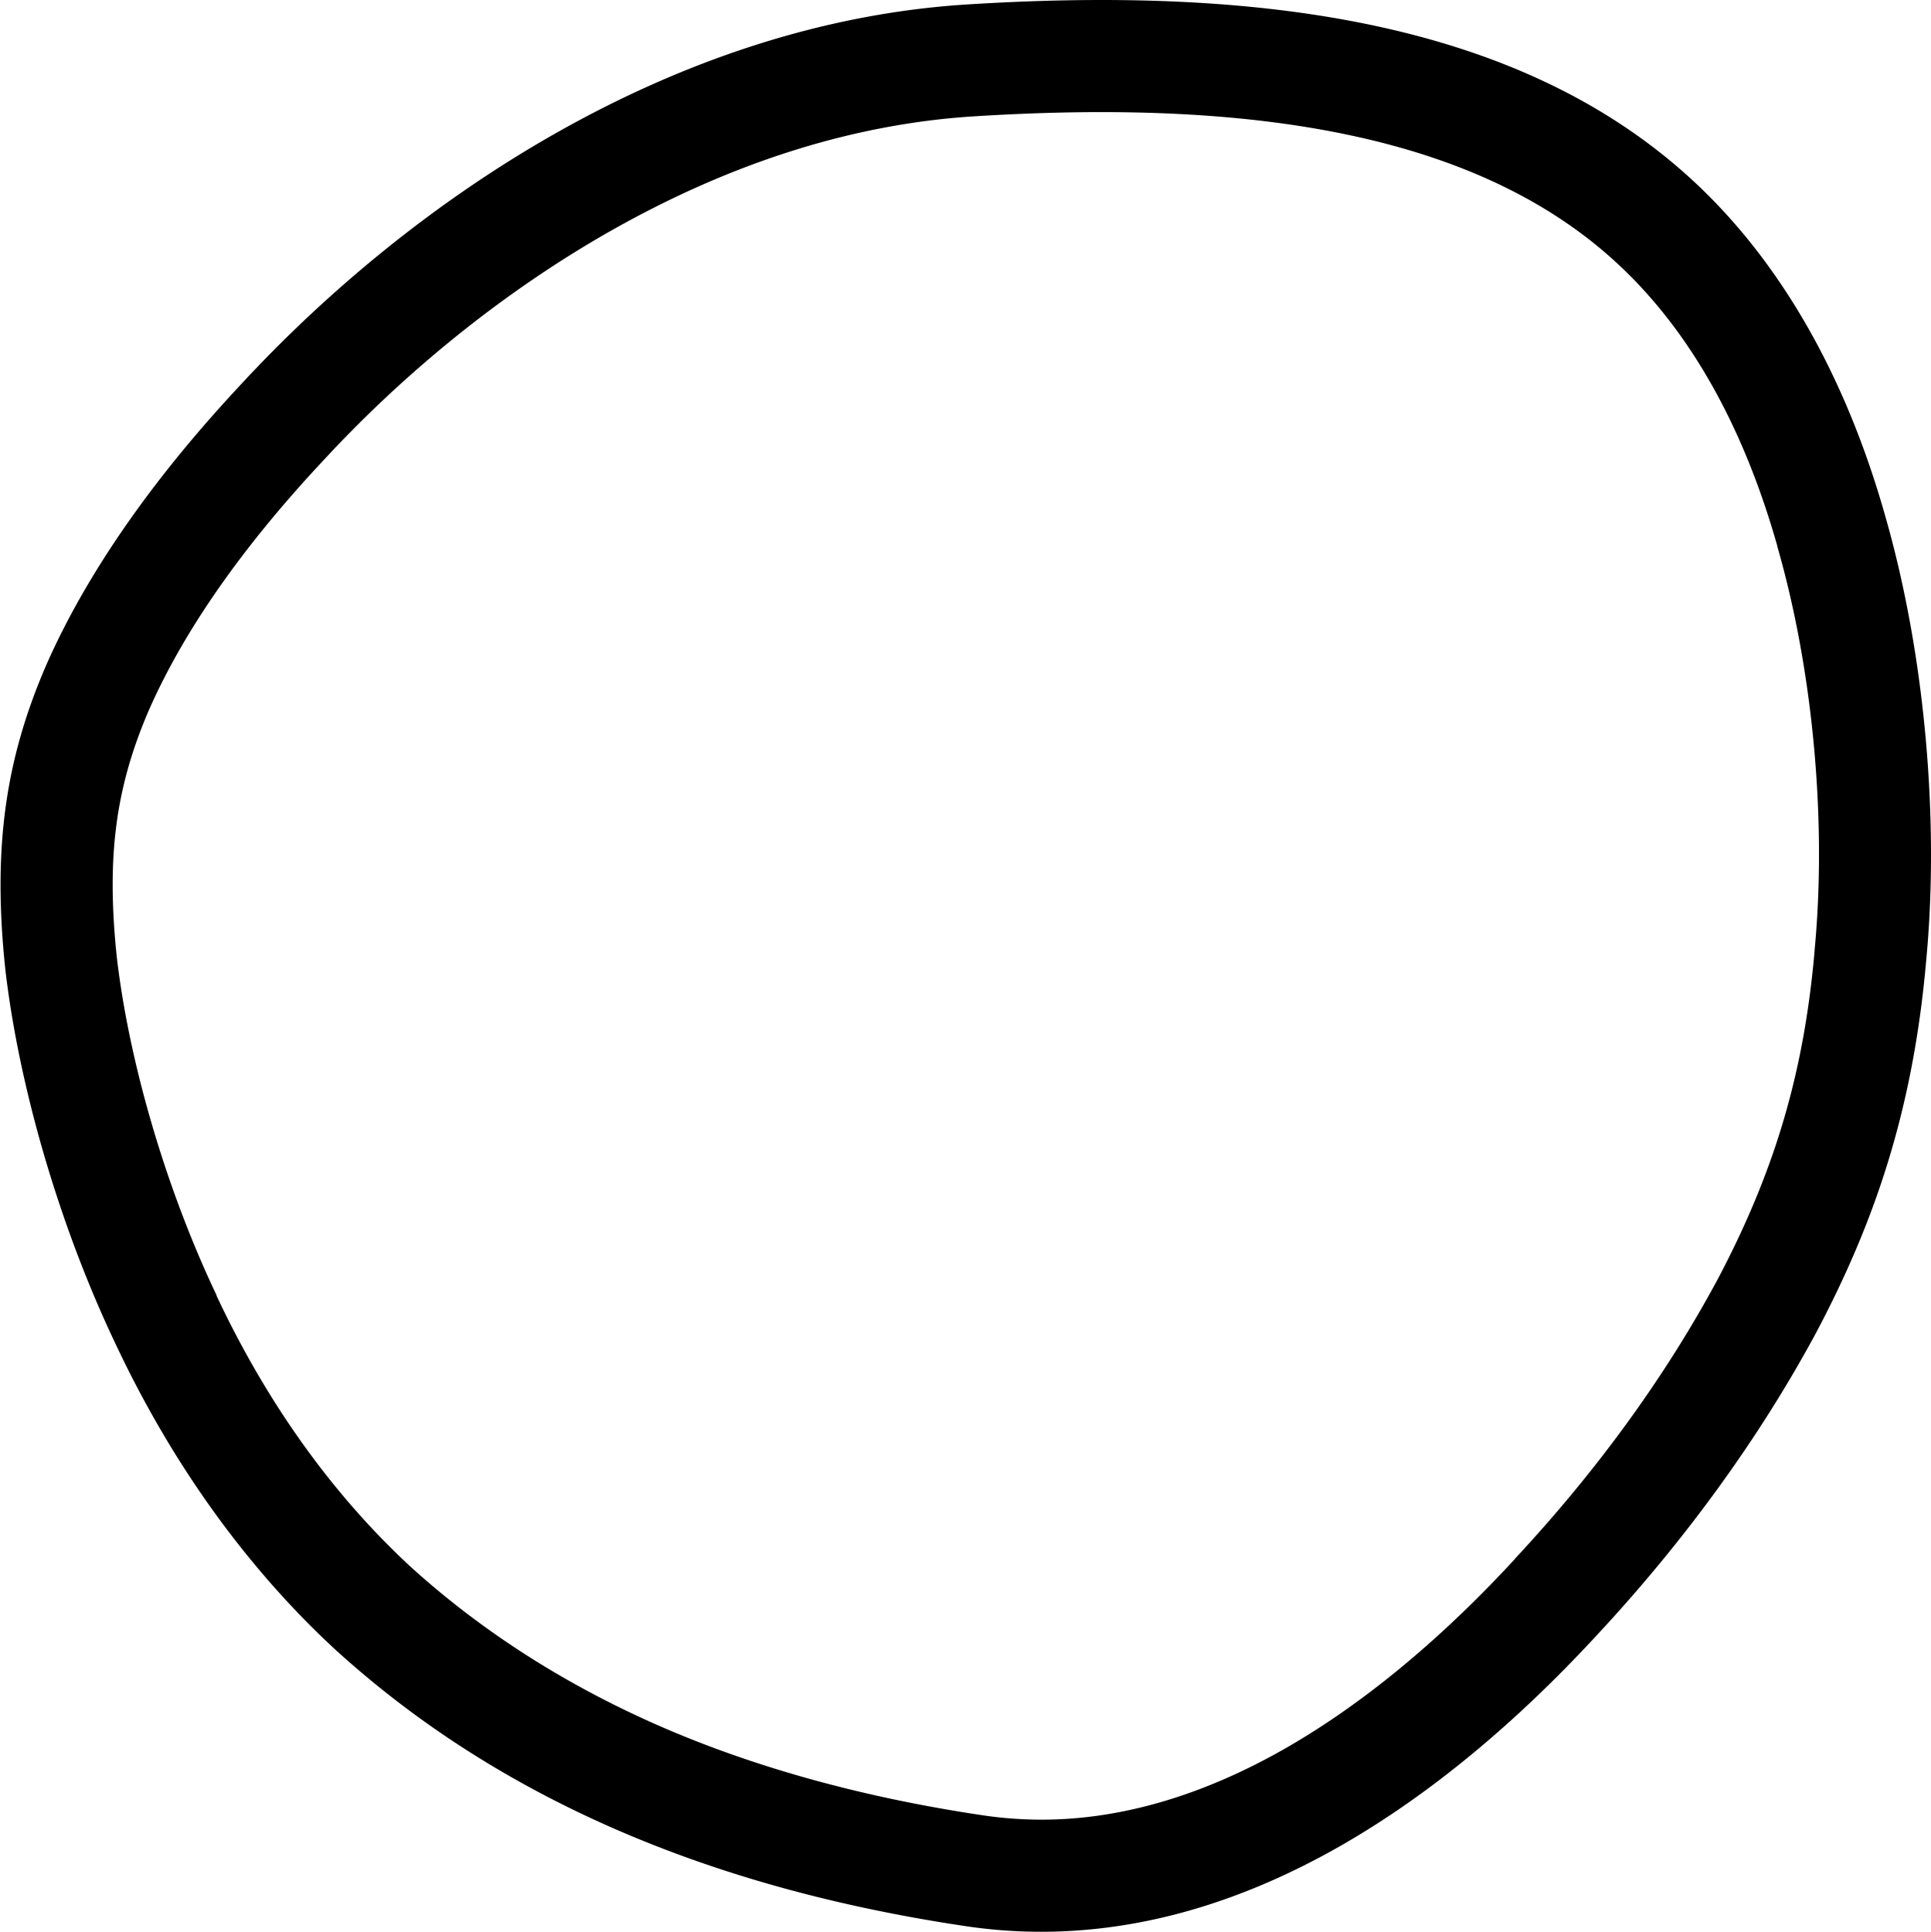 <svg id="xmmt-genshin-logo" data-name="xmmt-genshin-logo" xmlns="http://www.w3.org/2000/svg" viewBox="0 0 603 603.18"><path d="M542.41,233.59c74,0,126.66,15.41,161,47.13,22.53,20.79,39.39,50.53,50.12,88.41l0,.07,0,.07C764.64,407.82,769,454.9,765.16,495.2l0,.12v.13c-3.32,38.05-12.4,68.78-30.35,102.74-16.31,30.28-37.59,59.59-63.24,87.12l0,.06,0,0c-23.7,25.68-48,45.65-72.14,59.39-25.64,14.57-51.09,22-75.64,22a125,125,0,0,1-18.5-1.38c-35.91-5.35-68.73-14.25-97.54-26.45-30.68-13-58-30.22-81.12-51.21-24.42-22.63-44.77-51.06-60.49-84.5l0-.08,0-.08c-15.61-32.81-27.25-72.2-31.15-105.43-3.31-31.32-.48-53.08,10.09-77.52,10.83-24.51,28.87-50.39,53.61-76.92l.08-.08.08-.09c26.79-29.11,58.26-54.25,91-72.71,37.43-21.1,75.3-33,112.54-35.38,14.06-.89,27.58-1.34,40.2-1.34h0m0-35c-13.84,0-28,.5-42.4,1.41-91.3,5.84-173,60.57-227.11,119.32-27.18,29.15-47.62,58.54-60.07,86.76-12.48,28.79-17,56.4-12.82,95.42,4.14,35.53,16.45,79,34.34,116.6,17.91,38.12,41.4,70.33,68.53,95.43C357.35,763,425.62,788.92,500,800a159.82,159.82,0,0,0,23.66,1.76c65.17,0,124.82-39.87,173.49-92.59,27.11-29.11,50.6-61.24,68.51-94.51C783.55,580.85,795.85,545.9,800,498.5c4.14-43.73-.34-95.52-12.82-138.9-12.45-44-32.89-79.54-60-104.6-45.57-42.12-110.74-56.41-184.73-56.41Z" transform="translate(-198.5 -198.59)"/></svg>